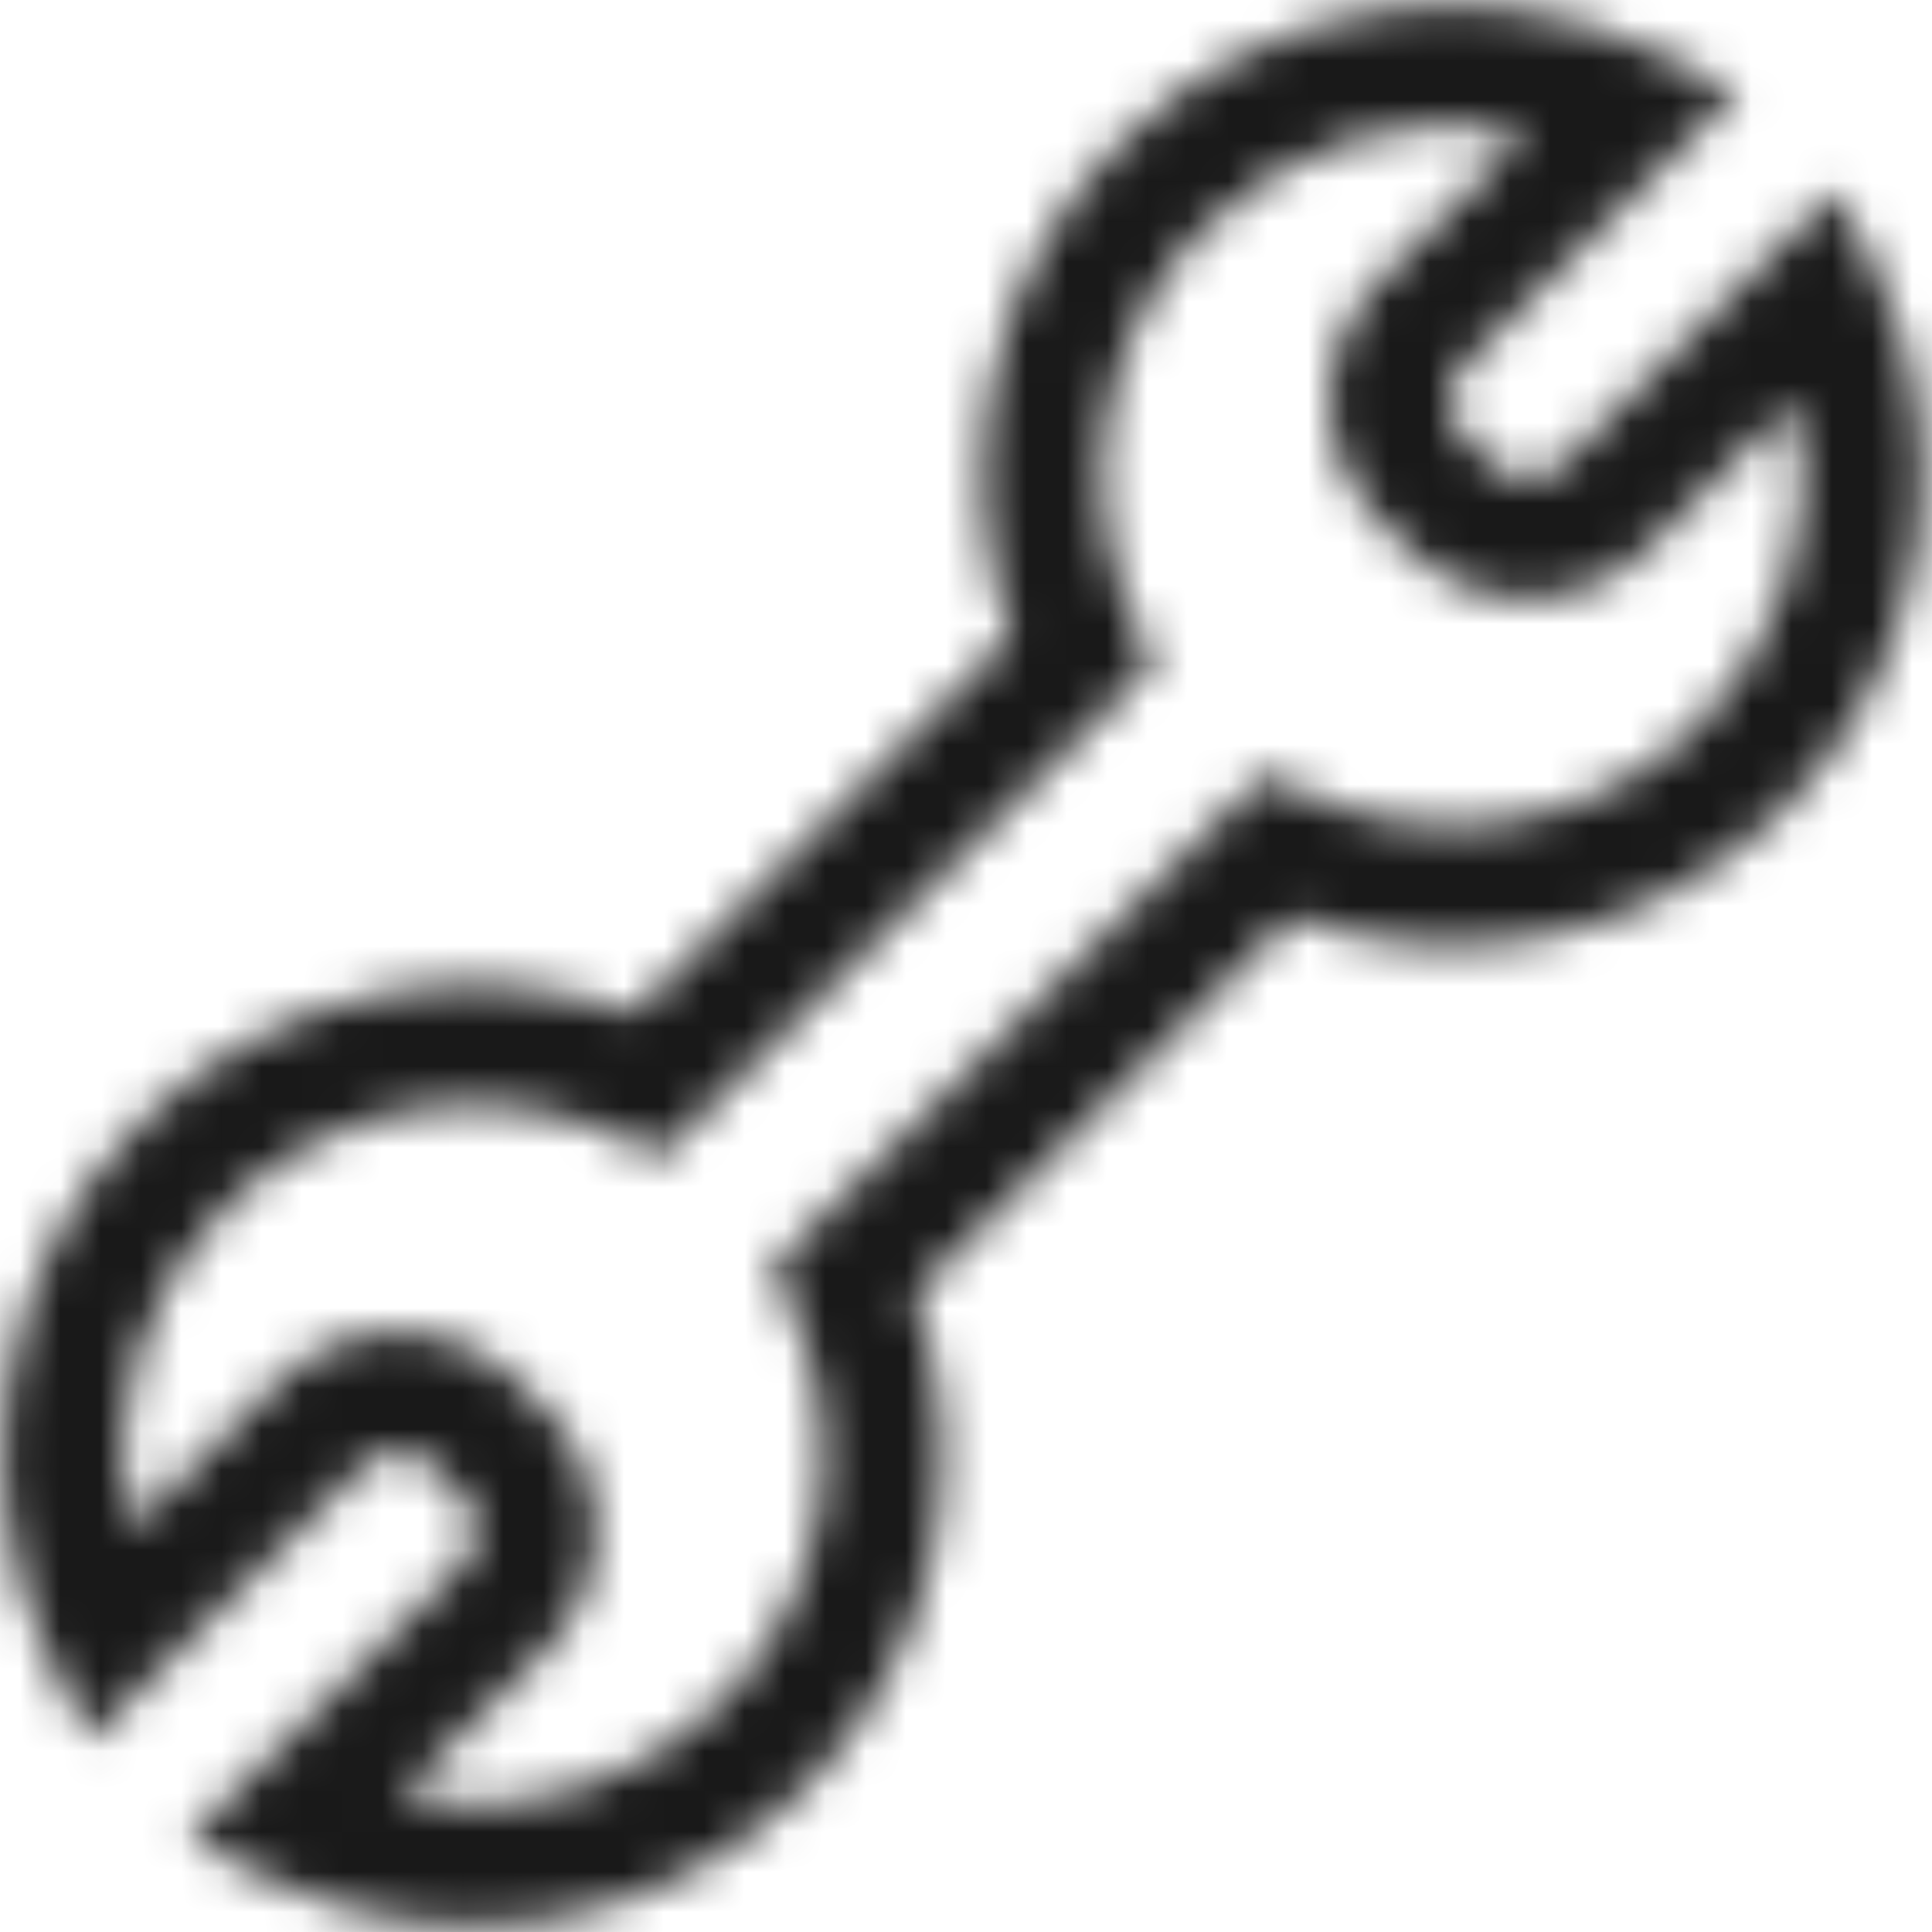 <?xml version="1.0" encoding="UTF-8"?>
<svg width="48px" height="48px" viewBox="0 0 48 48" version="1.1" xmlns="http://www.w3.org/2000/svg" xmlns:xlink="http://www.w3.org/1999/xlink">
    <!-- Generator: Sketch 54.1 (76490) - https://sketchapp.com -->
    <title>Icon/Navegacion/48px/Intalacion/black@2x</title>
    <desc>Created with Sketch.</desc>
    <defs>
        <path d="M20.015,44.416 C16.431,48.001 10.987,48.837 6.523,46.602 L4.673,45.676 L11.472,38.878 C11.949,38.4 11.949,37.628 11.472,37.15 L10.758,36.436 C10.28,35.958 9.508,35.958 9.03,36.436 L2.232,43.234 L1.306,41.385 C-0.93,36.923 -0.093,31.477 3.492,27.893 C6.751,24.633 11.553,23.64 15.761,25.177 L25.112,15.826 C23.575,11.617 24.568,6.816 27.827,3.557 C31.412,-0.028 36.856,-0.864 41.32,1.371 L43.169,2.297 L36.371,9.095 C35.893,9.573 35.893,10.345 36.371,10.823 L37.085,11.537 C37.562,12.015 38.335,12.015 38.813,11.537 L45.61,4.739 L46.537,6.588 C48.772,11.049 47.935,16.496 44.351,20.08 C41.092,23.339 36.289,24.333 32.082,22.796 L22.731,32.147 C24.267,36.354 23.274,41.157 20.015,44.416 Z M9.912,44.657 C12.74,45.27 15.767,44.445 17.905,42.306 C20.524,39.687 21.179,35.729 19.621,32.436 L19.173,31.486 L31.421,19.238 L32.371,19.687 C35.664,21.244 39.622,20.59 42.241,17.971 C44.379,15.833 45.205,12.804 44.593,9.976 L40.923,13.646 C39.279,15.29 36.618,15.29 34.975,13.646 L34.261,12.933 C32.618,11.29 32.618,8.628 34.261,6.985 L37.931,3.315 C35.103,2.703 32.075,3.528 29.937,5.666 C27.318,8.286 26.664,12.241 28.221,15.537 L28.67,16.487 L16.422,28.735 L15.472,28.286 C12.178,26.729 8.22,27.383 5.601,30.002 C3.463,32.14 2.638,35.169 3.25,37.996 L6.92,34.326 C8.563,32.683 11.225,32.683 12.868,34.326 L13.581,35.04 C15.224,36.683 15.224,39.345 13.581,40.988 L9.912,44.657 Z" id="path-1"></path>
    </defs>
    <g id="Icon/Navegacion/48px/Intalacion/black" stroke="none" stroke-width="1" fill="none" fill-rule="evenodd">
        <mask id="mask-2" fill="white">
            <use xlink:href="#path-1"></use>
        </mask>
        <g id="icon/letra-I/48px/Intalacion" fill-rule="nonzero"></g>
        <rect id="🎨-color" fill="#191919" mask="url(#mask-2)" x="0" y="0" width="48" height="48"></rect>
    </g>
</svg>